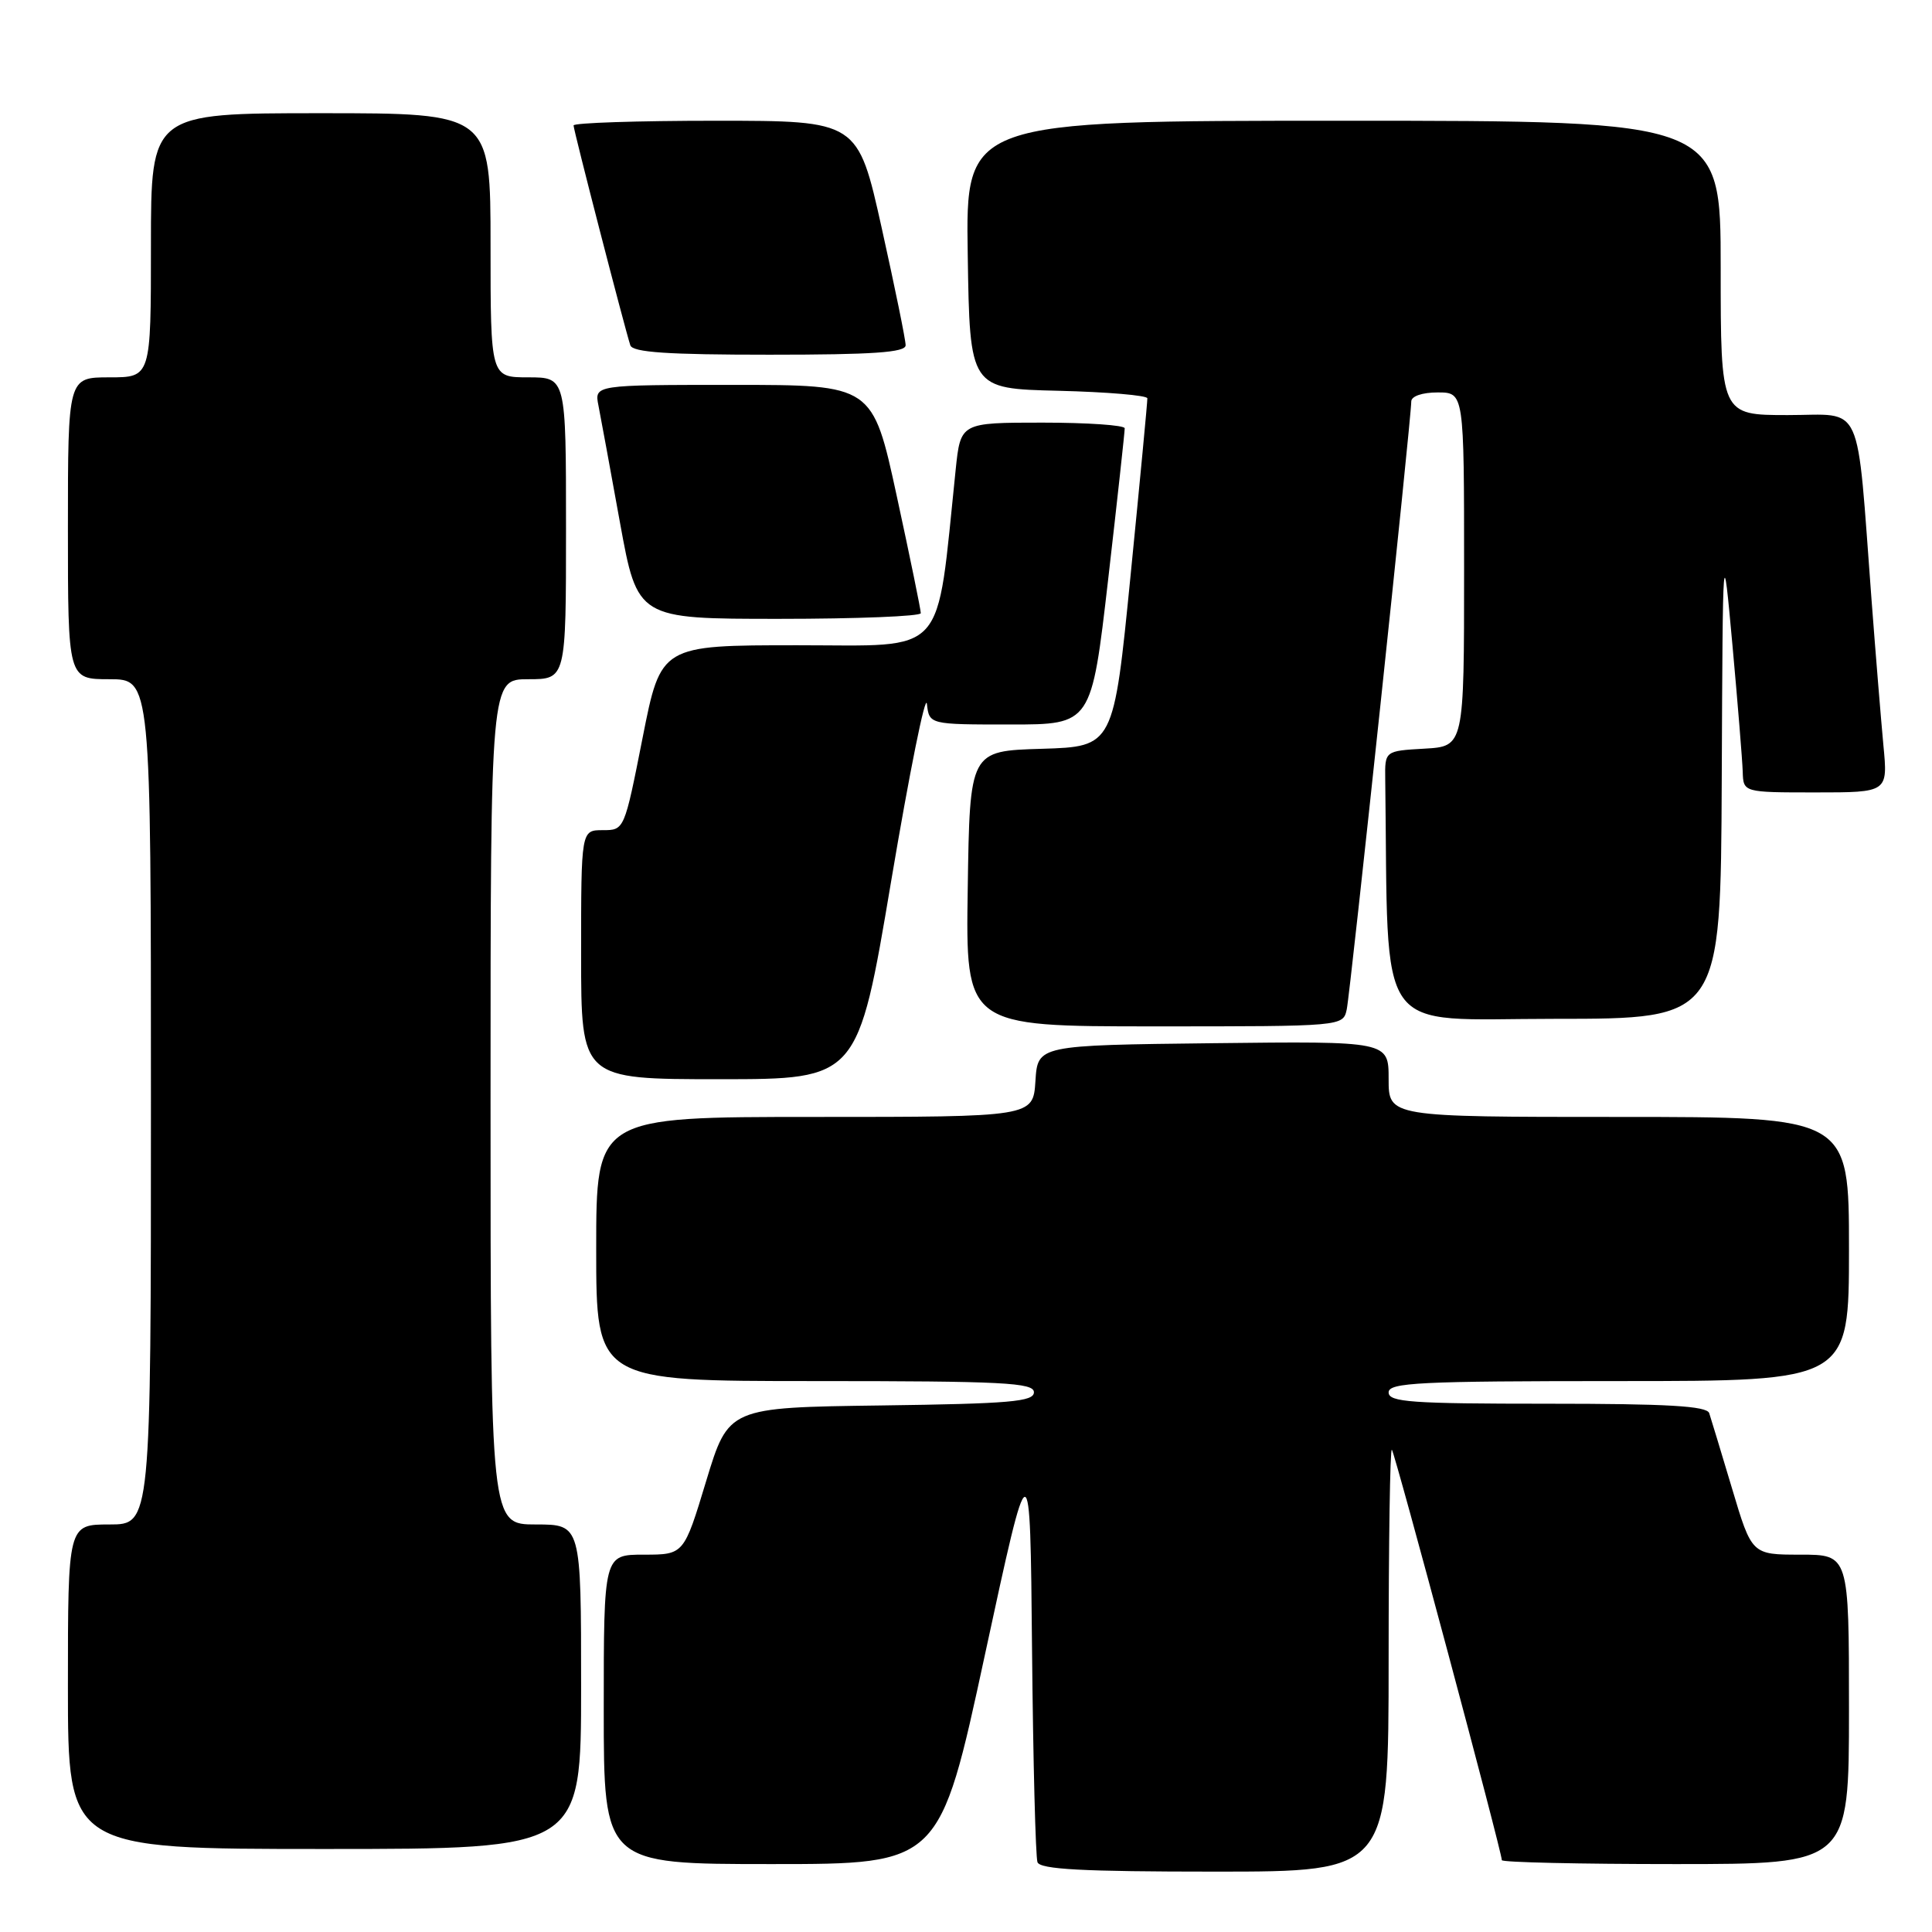 <?xml version="1.0" encoding="UTF-8" standalone="no"?>
<!DOCTYPE svg PUBLIC "-//W3C//DTD SVG 1.1//EN" "http://www.w3.org/Graphics/SVG/1.1/DTD/svg11.dtd" >
<svg xmlns="http://www.w3.org/2000/svg" xmlns:xlink="http://www.w3.org/1999/xlink" version="1.1" viewBox="0 0 256 256">
 <g >
 <path fill="currentColor"
d=" M 184.00 219.83 C 184.00 204.34 184.19 191.86 184.43 192.10 C 184.84 192.51 199.00 245.37 199.00 246.48 C 199.00 246.77 209.35 247.00 222.00 247.00 C 245.00 247.00 245.00 247.00 245.00 226.50 C 245.00 206.00 245.00 206.00 238.56 206.00 C 232.12 206.00 232.12 206.00 229.51 197.25 C 228.07 192.44 226.71 187.94 226.48 187.25 C 226.16 186.30 220.97 186.00 205.03 186.00 C 187.00 186.00 184.00 185.79 184.00 184.50 C 184.00 183.20 188.06 183.00 214.50 183.00 C 245.00 183.00 245.00 183.00 245.00 165.50 C 245.00 148.00 245.00 148.00 214.50 148.00 C 184.00 148.00 184.00 148.00 184.00 142.98 C 184.00 137.96 184.00 137.96 160.75 138.23 C 137.50 138.50 137.50 138.50 137.20 143.25 C 136.89 148.00 136.89 148.00 107.95 148.00 C 79.00 148.00 79.00 148.00 79.00 165.50 C 79.00 183.00 79.00 183.00 108.00 183.00 C 132.93 183.00 137.00 183.21 137.00 184.48 C 137.00 185.73 133.84 186.00 116.76 186.23 C 96.53 186.50 96.53 186.50 93.57 196.25 C 90.62 206.00 90.62 206.00 85.31 206.00 C 80.00 206.00 80.00 206.00 80.00 226.50 C 80.00 247.00 80.00 247.00 102.26 247.00 C 124.52 247.00 124.52 247.00 130.51 219.25 C 136.50 191.50 136.50 191.50 136.75 218.50 C 136.89 233.35 137.22 246.06 137.47 246.75 C 137.83 247.70 143.46 248.00 160.97 248.00 C 184.00 248.00 184.00 248.00 184.00 219.83 Z  M 77.00 223.50 C 77.00 202.00 77.00 202.00 71.00 202.00 C 65.00 202.00 65.00 202.00 65.00 146.00 C 65.00 90.00 65.00 90.00 70.00 90.00 C 75.00 90.00 75.00 90.00 75.00 70.00 C 75.00 50.00 75.00 50.00 70.00 50.00 C 65.00 50.00 65.00 50.00 65.00 32.50 C 65.00 15.00 65.00 15.00 42.50 15.00 C 20.00 15.00 20.00 15.00 20.00 32.50 C 20.00 50.00 20.00 50.00 14.50 50.00 C 9.00 50.00 9.00 50.00 9.00 70.00 C 9.00 90.00 9.00 90.00 14.50 90.00 C 20.00 90.00 20.00 90.00 20.00 146.00 C 20.00 202.00 20.00 202.00 14.50 202.00 C 9.00 202.00 9.00 202.00 9.00 223.50 C 9.00 245.00 9.00 245.00 43.00 245.00 C 77.00 245.00 77.00 245.00 77.00 223.50 Z  M 118.08 116.77 C 120.51 102.35 122.64 91.77 122.82 93.27 C 123.13 96.00 123.13 96.00 133.88 96.00 C 144.62 96.00 144.62 96.00 146.84 76.75 C 148.06 66.16 149.04 57.16 149.03 56.75 C 149.01 56.34 144.11 56.00 138.14 56.00 C 127.28 56.00 127.28 56.00 126.63 62.25 C 124.01 87.40 125.72 85.50 105.69 85.50 C 87.57 85.50 87.57 85.50 85.15 97.75 C 82.73 110.00 82.73 110.00 79.87 110.00 C 77.00 110.00 77.00 110.00 77.00 126.50 C 77.00 143.00 77.00 143.00 95.33 143.00 C 113.67 143.00 113.67 143.00 118.08 116.77 Z  M 178.45 133.75 C 178.93 131.51 187.00 55.49 187.00 53.20 C 187.00 52.50 188.44 52.00 190.50 52.00 C 194.00 52.00 194.00 52.00 194.00 75.45 C 194.00 98.90 194.00 98.90 188.75 99.20 C 183.50 99.50 183.50 99.50 183.55 103.25 C 184.01 138.05 181.86 135.00 206.00 135.00 C 228.00 135.00 228.00 135.00 228.14 103.25 C 228.28 71.50 228.28 71.50 229.56 85.50 C 230.26 93.20 230.87 100.74 230.92 102.25 C 231.00 105.00 231.00 105.00 240.58 105.00 C 250.16 105.00 250.16 105.00 249.56 98.75 C 249.24 95.31 248.53 86.65 247.99 79.50 C 245.96 52.59 247.05 55.00 236.90 55.00 C 228.00 55.00 228.00 55.00 228.00 35.50 C 228.00 16.00 228.00 16.00 177.98 16.00 C 127.95 16.00 127.95 16.00 128.23 33.75 C 128.50 51.50 128.50 51.50 140.25 51.78 C 146.71 51.94 152.02 52.39 152.03 52.78 C 152.05 53.18 151.05 63.72 149.81 76.22 C 147.56 98.93 147.56 98.93 138.03 99.22 C 128.50 99.50 128.50 99.50 128.23 117.75 C 127.95 136.00 127.95 136.00 152.96 136.00 C 177.96 136.00 177.96 136.00 178.45 133.75 Z  M 122.01 81.25 C 122.02 80.84 120.59 73.86 118.83 65.75 C 115.63 51.00 115.63 51.00 97.19 51.00 C 78.75 51.00 78.75 51.00 79.30 53.75 C 79.60 55.26 80.88 62.24 82.15 69.25 C 84.47 82.00 84.47 82.00 103.23 82.00 C 113.55 82.00 122.01 81.66 122.01 81.25 Z  M 120.00 45.75 C 120.01 45.06 118.58 38.09 116.84 30.25 C 113.67 16.00 113.67 16.00 94.83 16.00 C 84.48 16.00 76.00 16.28 76.00 16.62 C 76.00 17.26 82.78 43.49 83.52 45.75 C 83.83 46.69 88.43 47.00 101.97 47.00 C 115.72 47.00 120.00 46.70 120.00 45.75 Z "/>
</g>
</svg>